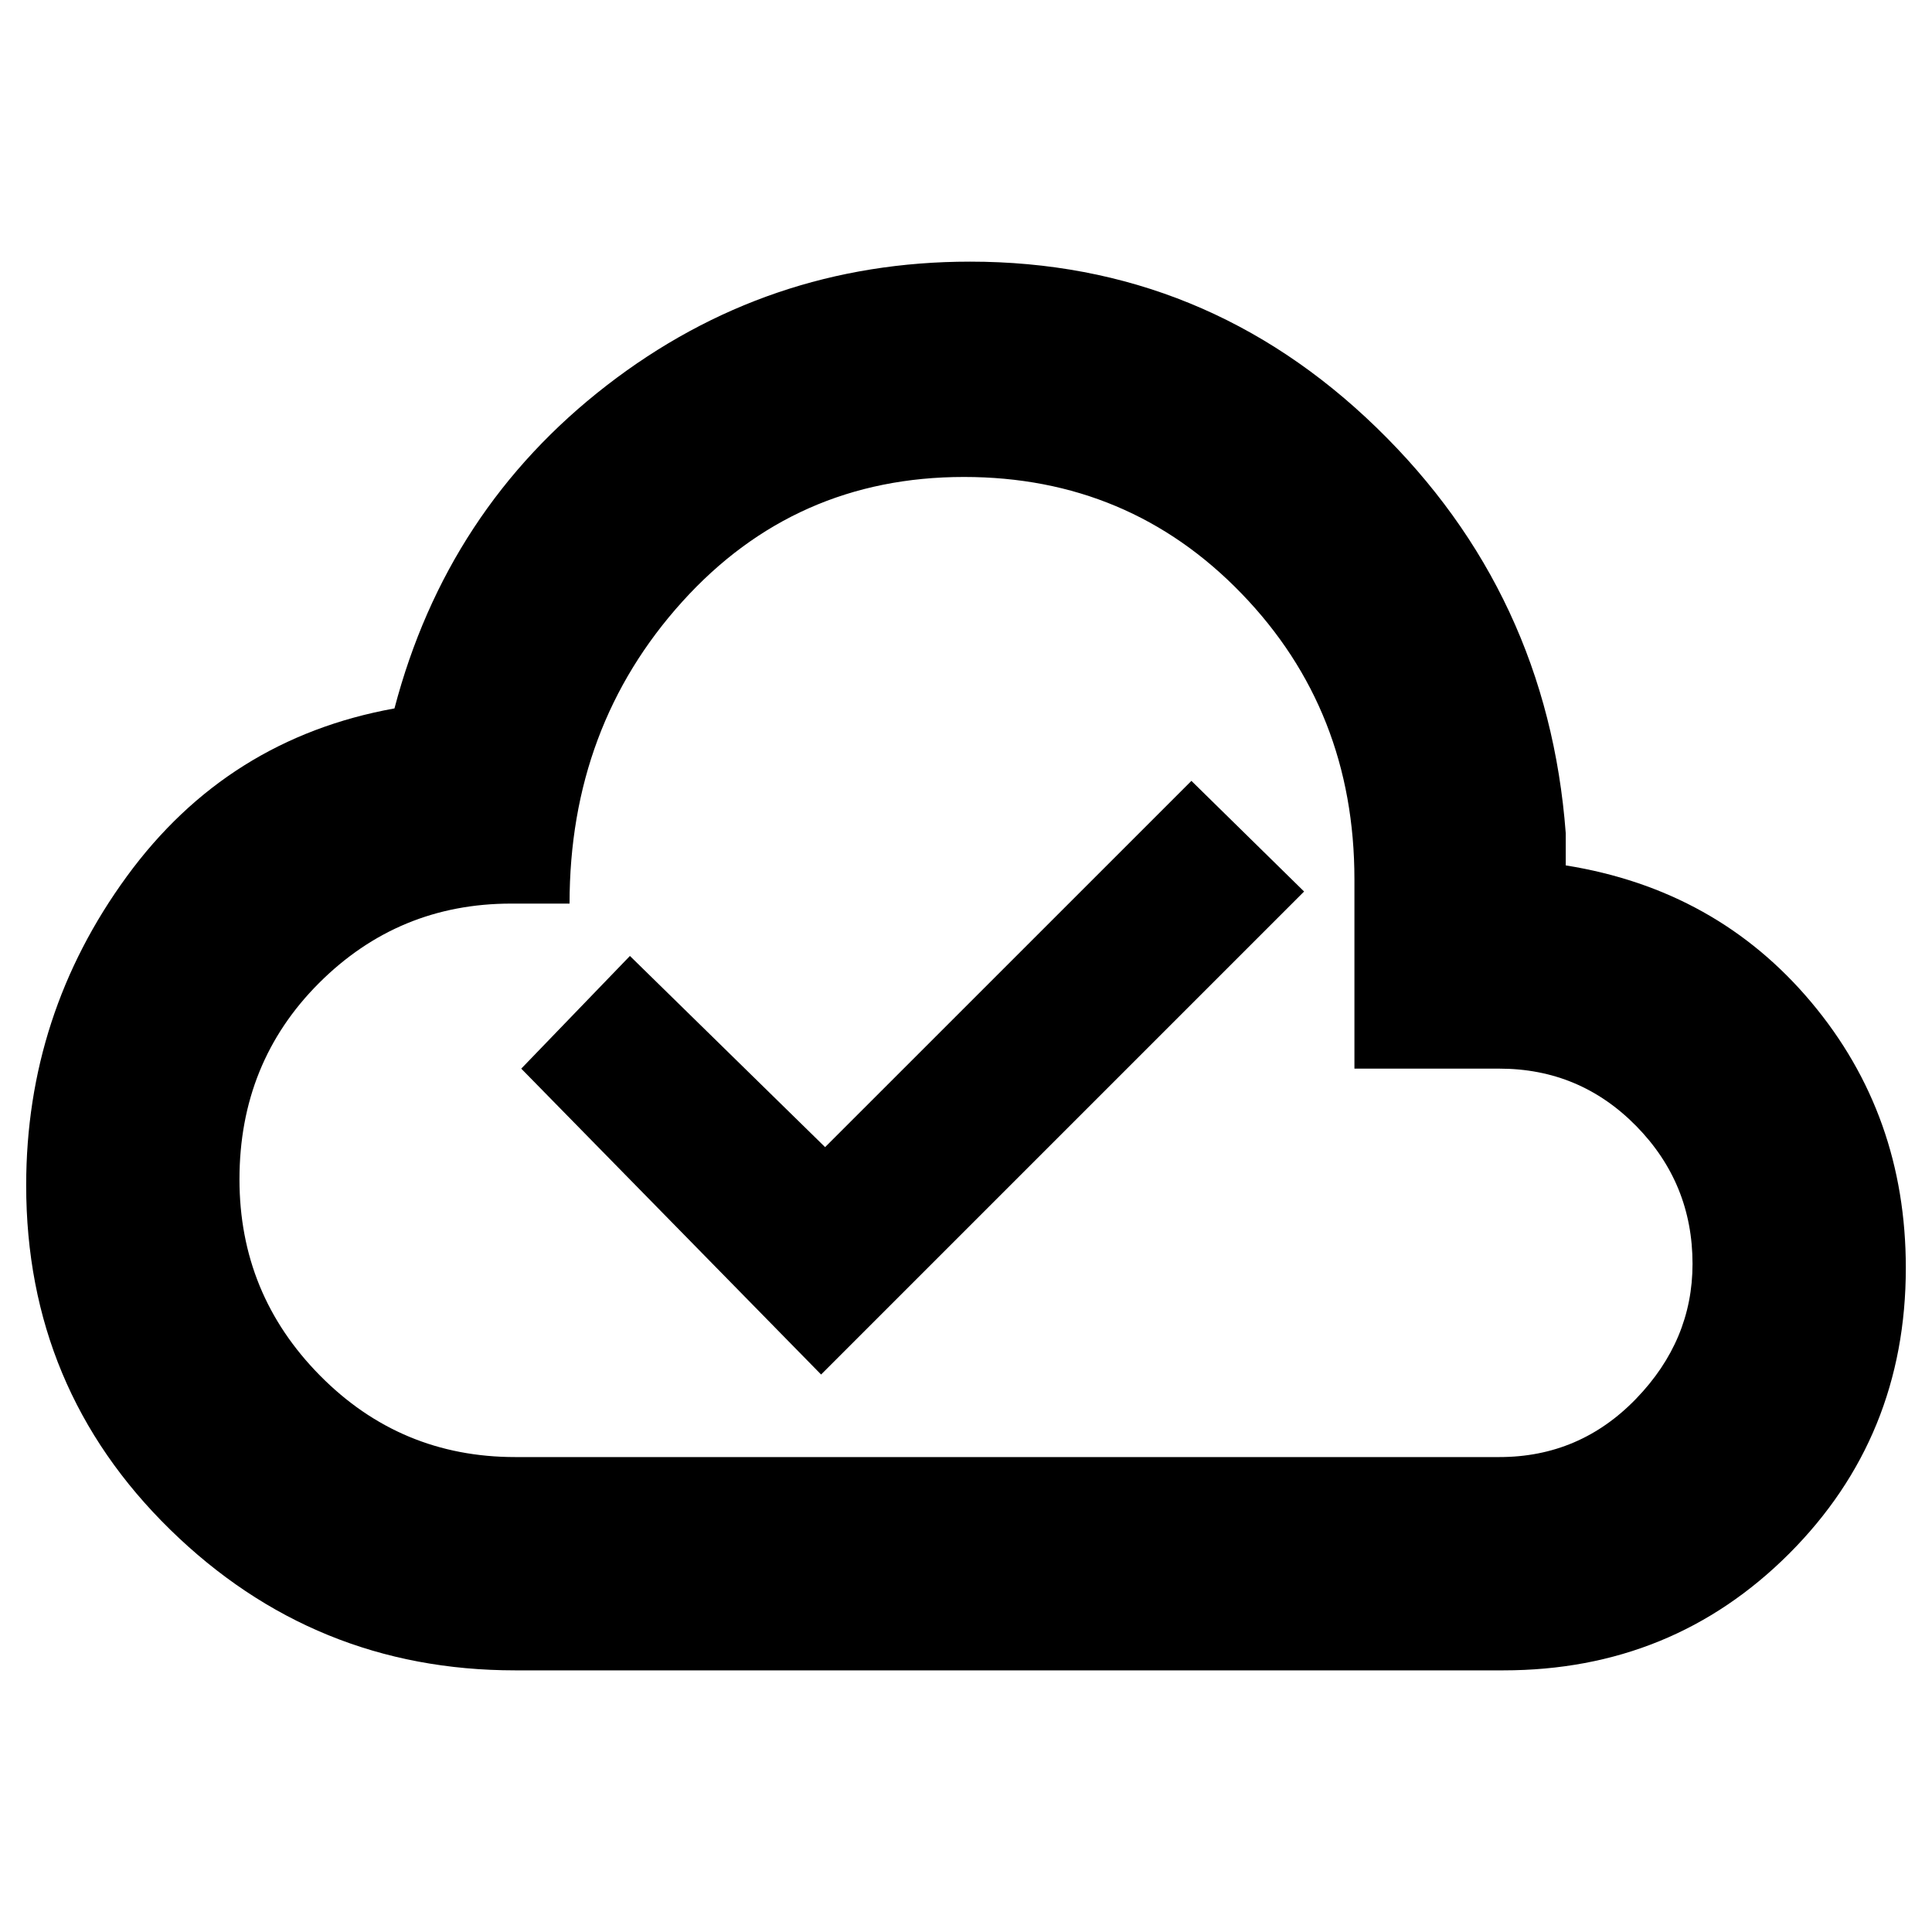 <svg xmlns="http://www.w3.org/2000/svg" height="40" width="40"><path d="m17 28.458 10-10-2.333-2.291-7.584 7.583-4.041-3.958-2.25 2.333Zm-6.333 6.125q-4.167 0-7.146-2.916Q.542 28.75.542 24.542q0-3.542 2.083-6.396t5.542-3.479q1.083-4.125 4.395-6.688 3.313-2.562 7.521-2.562 4.875 0 8.417 3.437 3.542 3.438 3.917 8.396v.667q3.125.5 5.083 2.833 1.958 2.333 1.958 5.5 0 3.5-2.416 5.917-2.417 2.416-5.917 2.416Zm0-4.416h20.375q1.666 0 2.833-1.209 1.167-1.208 1.167-2.791 0-1.667-1.167-2.855-1.167-1.187-2.833-1.187h-3v-3.917q0-3.5-2.334-5.916-2.333-2.417-5.75-2.417-3.5 0-5.833 2.583-2.333 2.584-2.333 6.25h-1.209q-2.333 0-3.979 1.646t-1.646 4.063q0 2.375 1.667 4.062 1.667 1.688 4.042 1.688ZM20 20Z"/></svg>